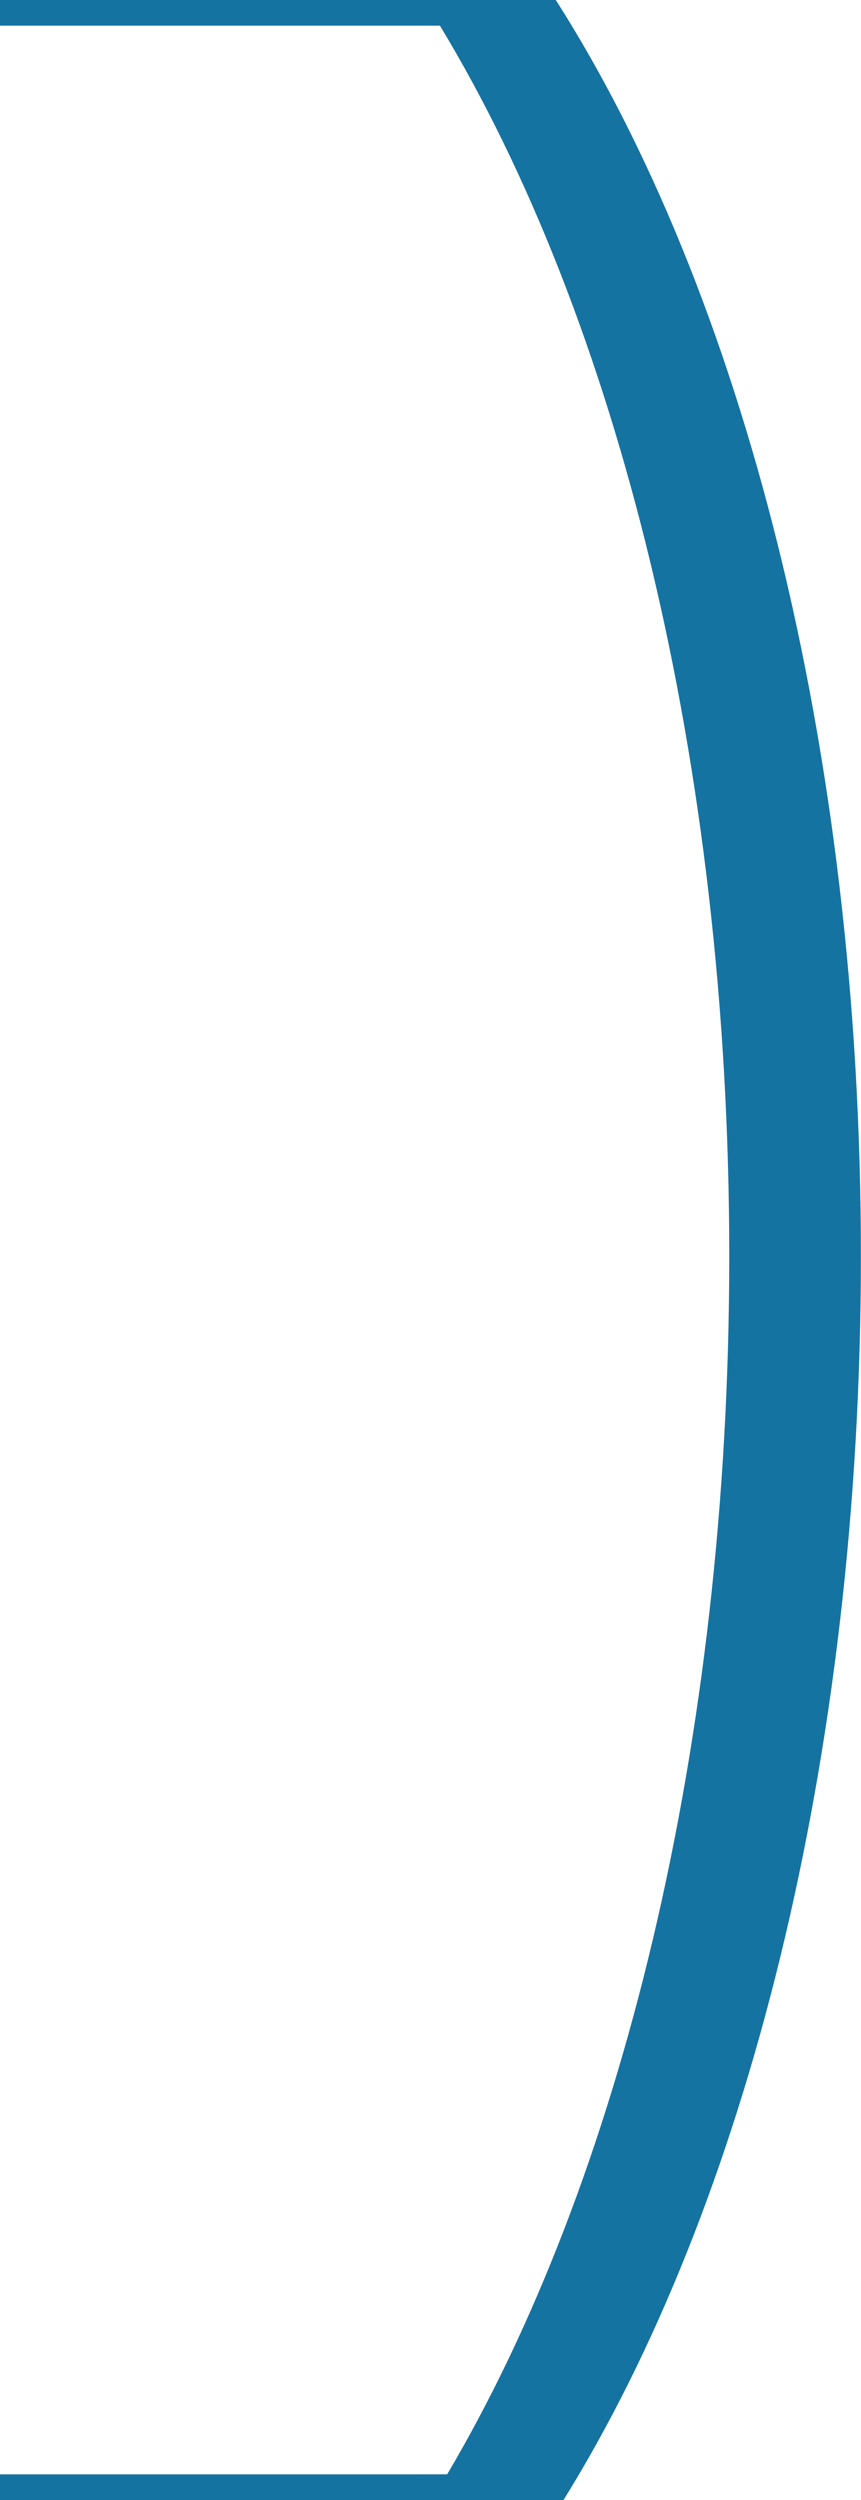 <svg xmlns="http://www.w3.org/2000/svg" width="37.342" height="108.311" viewBox="0 0 37.342 108.311">
  <path id="right" d="M579.125,411.836H555.02v1.112H574.1c7.66,12.643,12.548,31.827,12.548,53.307,0,21.184-4.752,40.132-12.234,52.776H555.02v1.116h24.437c7.865-12.639,12.9-32.079,12.9-53.892C592.361,444.138,587.182,424.453,579.125,411.836Z" transform="translate(-555.02 -411.836)" fill="#1573a2"/>
</svg>
